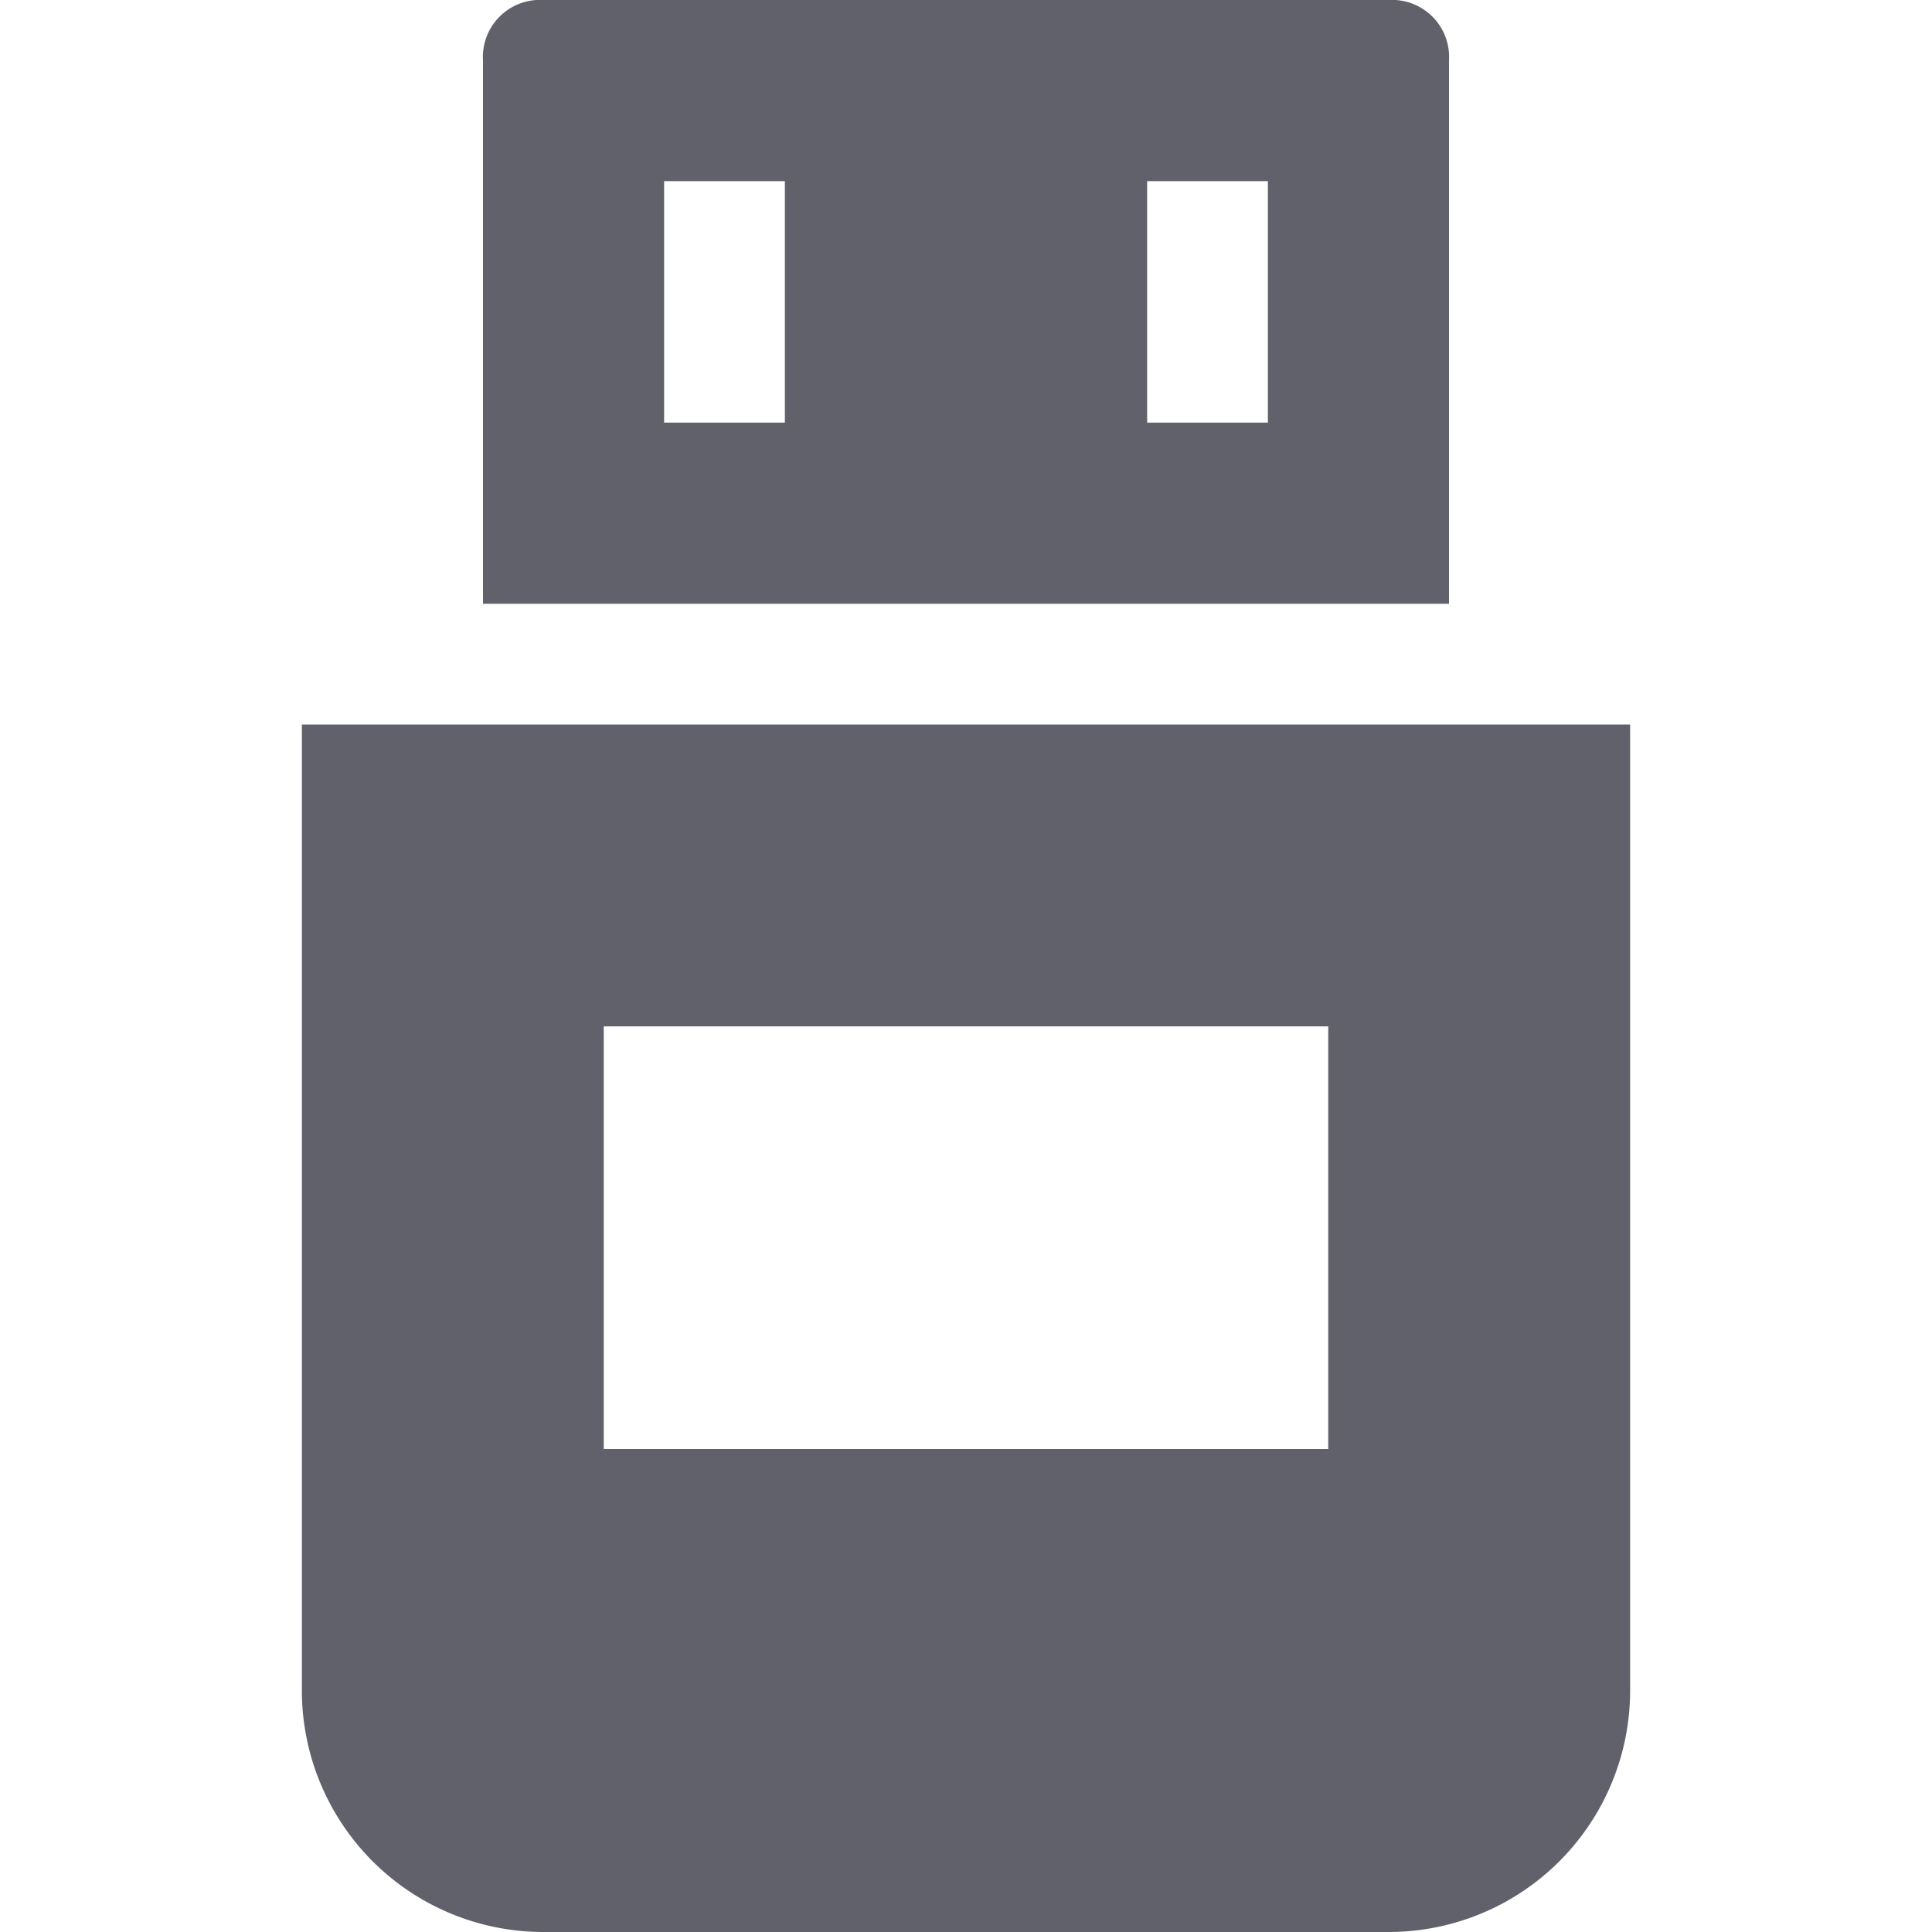 <svg xmlns="http://www.w3.org/2000/svg" height="32" width="32" viewBox="0 0 32 32"><title>usb 5</title><g fill="#61616b" class="nc-icon-wrapper"><path data-color="color-2" d="M23,0H9A.945.945,0,0,0,8,1v9H24V1A.945.945,0,0,0,23,0ZM13,7H11V3h2Zm8,0H19V3h2Z" fill="#61616b"></path><path d="M5,12V28a4,4,0,0,0,4,4H23a4,4,0,0,0,4-4V12ZM22,24H10V17H22Z" fill="#61616b"></path></g></svg>